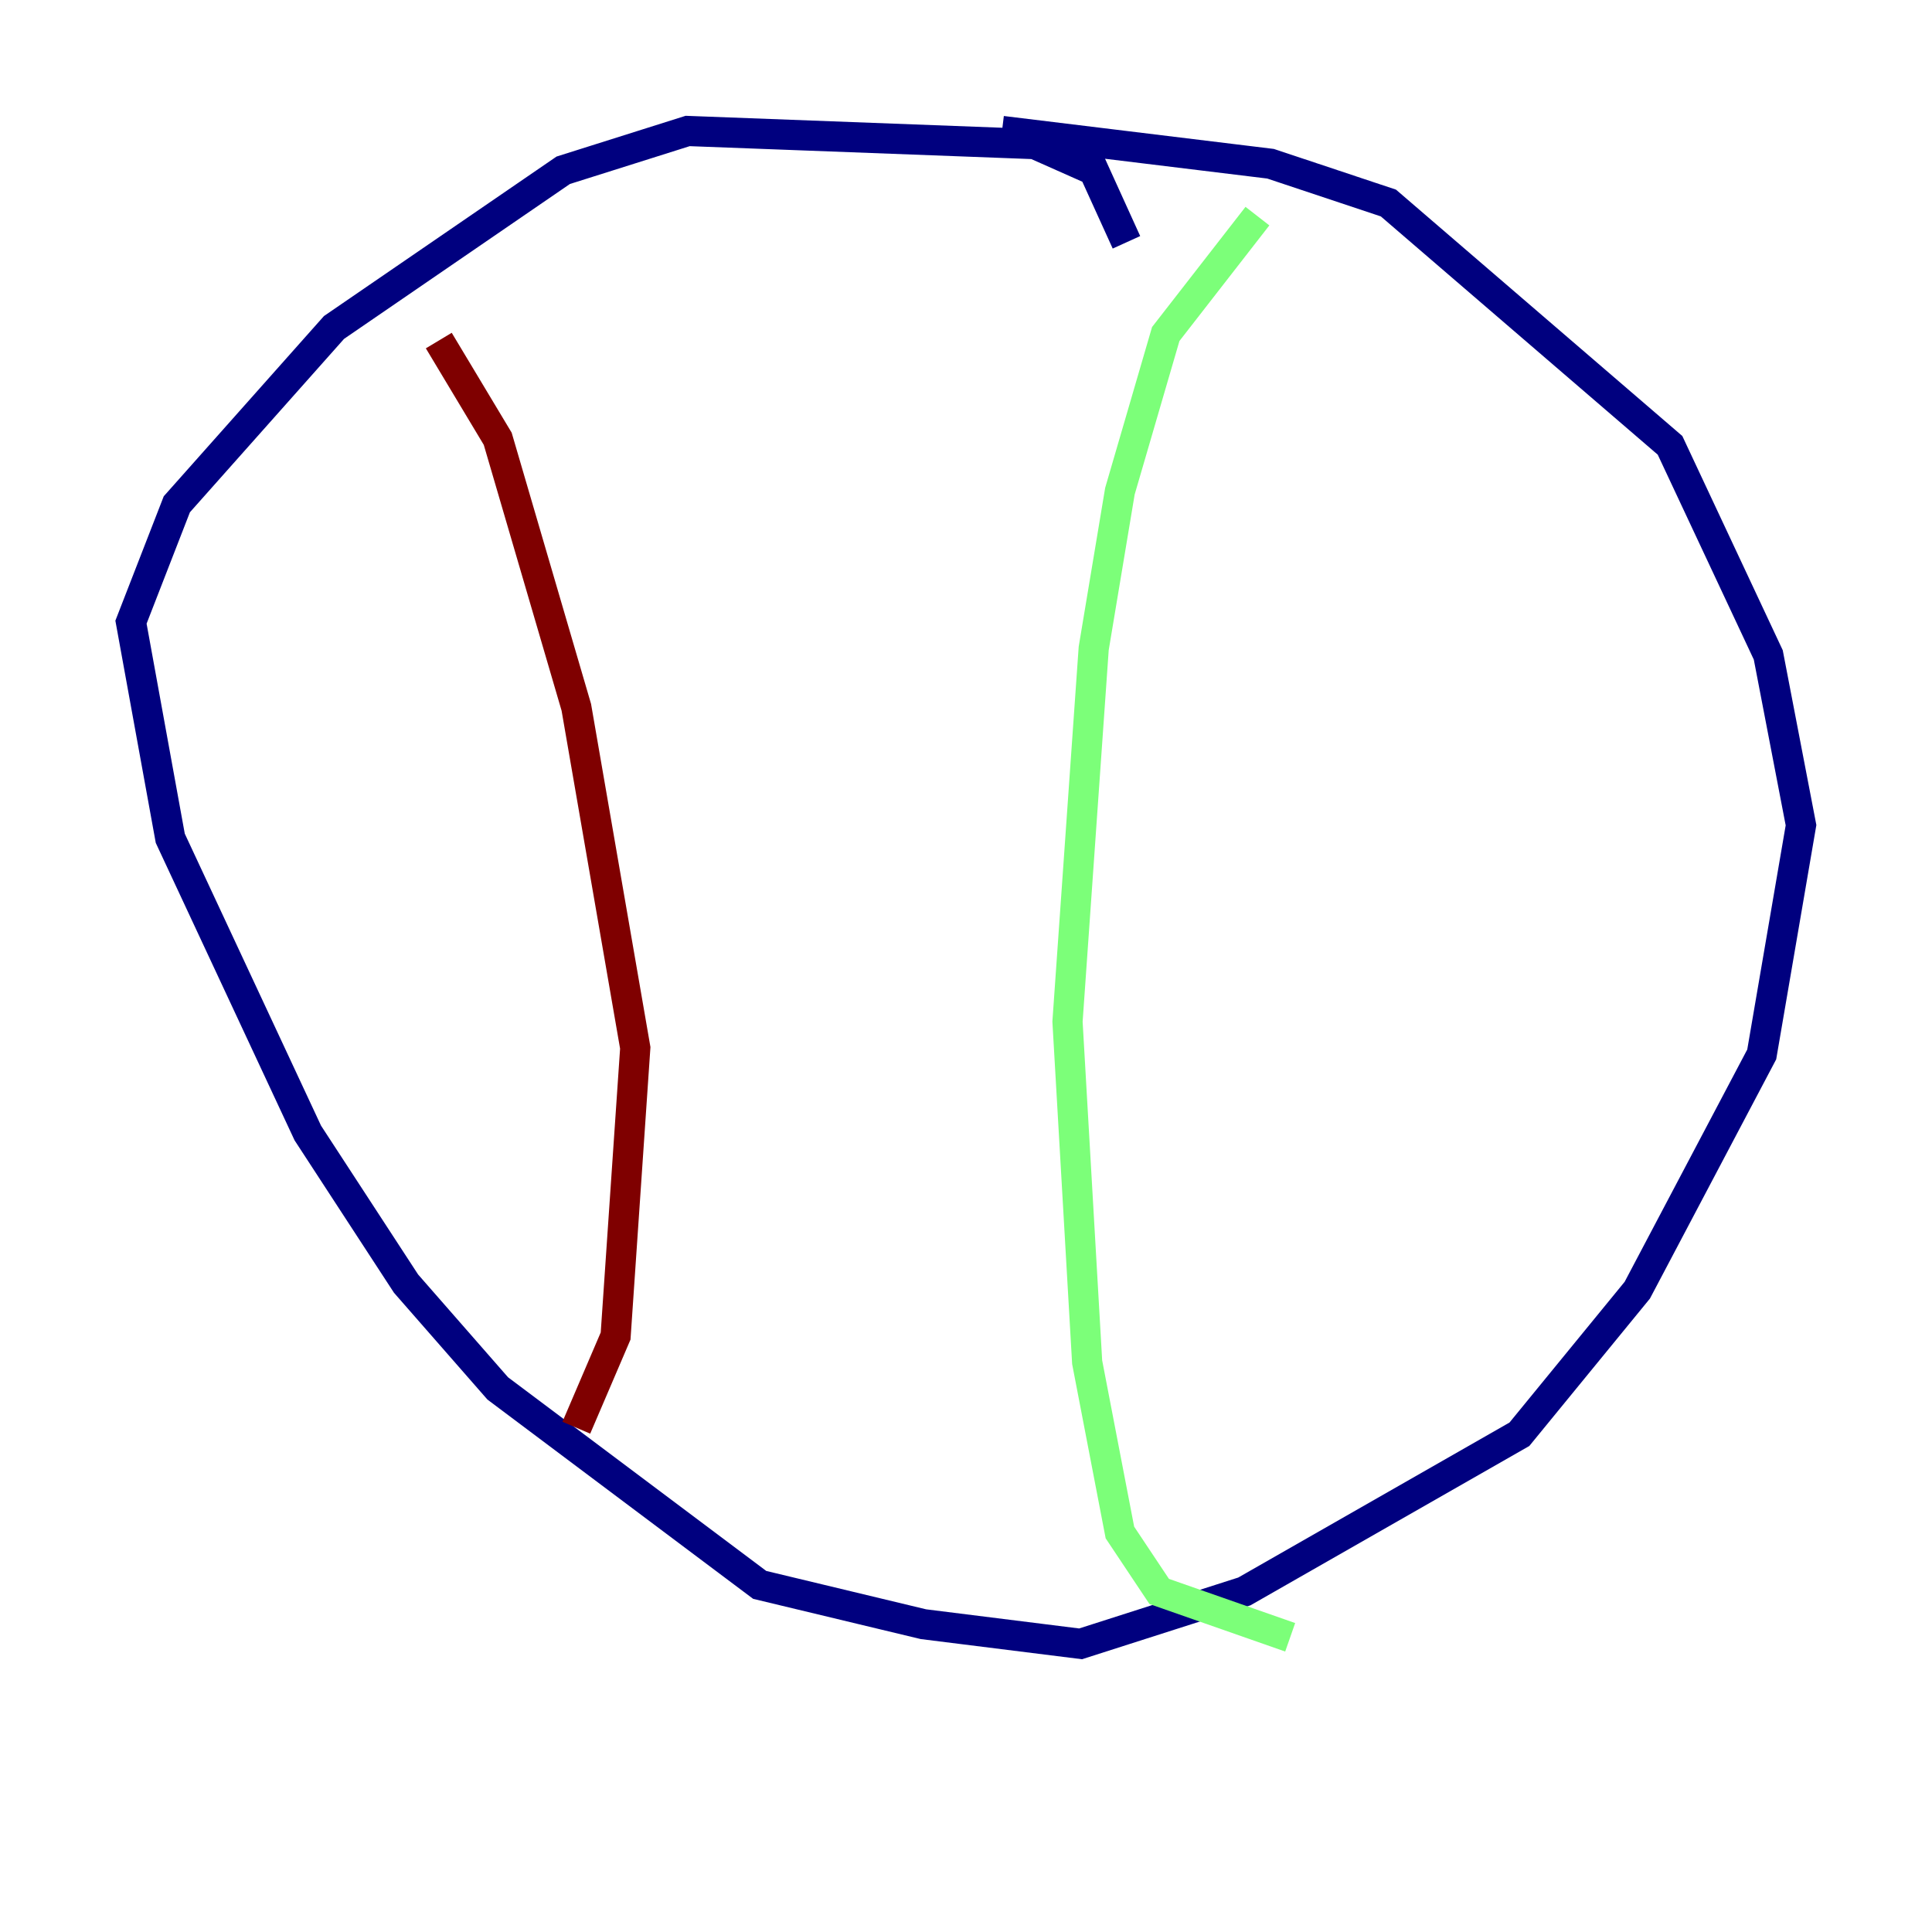 <?xml version="1.0" encoding="utf-8" ?>
<svg baseProfile="tiny" height="128" version="1.2" viewBox="0,0,128,128" width="128" xmlns="http://www.w3.org/2000/svg" xmlns:ev="http://www.w3.org/2001/xml-events" xmlns:xlink="http://www.w3.org/1999/xlink"><defs /><polyline fill="none" points="74.63,16.054 72.461,11.281 68.556,9.546 45.559,8.678 37.315,11.281 22.129,21.695 11.715,33.41 8.678,41.22 11.281,55.539 20.393,75.064 26.902,85.044 32.976,91.986 50.332,105.003 61.18,107.607 71.593,108.909 82.441,105.437 100.664,95.024 108.475,85.478 116.719,69.858 119.322,54.671 117.153,43.39 110.644,29.505 91.986,13.451 84.176,10.848 66.386,8.678" stroke="#00007f" stroke-width="2" /><polyline fill="none" points="83.308,14.319 77.234,22.129 74.197,32.542 72.461,42.956 70.725,67.688 72.027,90.251 74.197,101.532 76.8,105.437 85.478,108.475" stroke="#7cff79" stroke-width="2" /><polyline fill="none" points="29.071,22.563 32.976,29.071 38.183,46.861 42.088,69.424 40.786,88.515 38.183,94.59" stroke="#7f0000" stroke-width="2" /></svg>